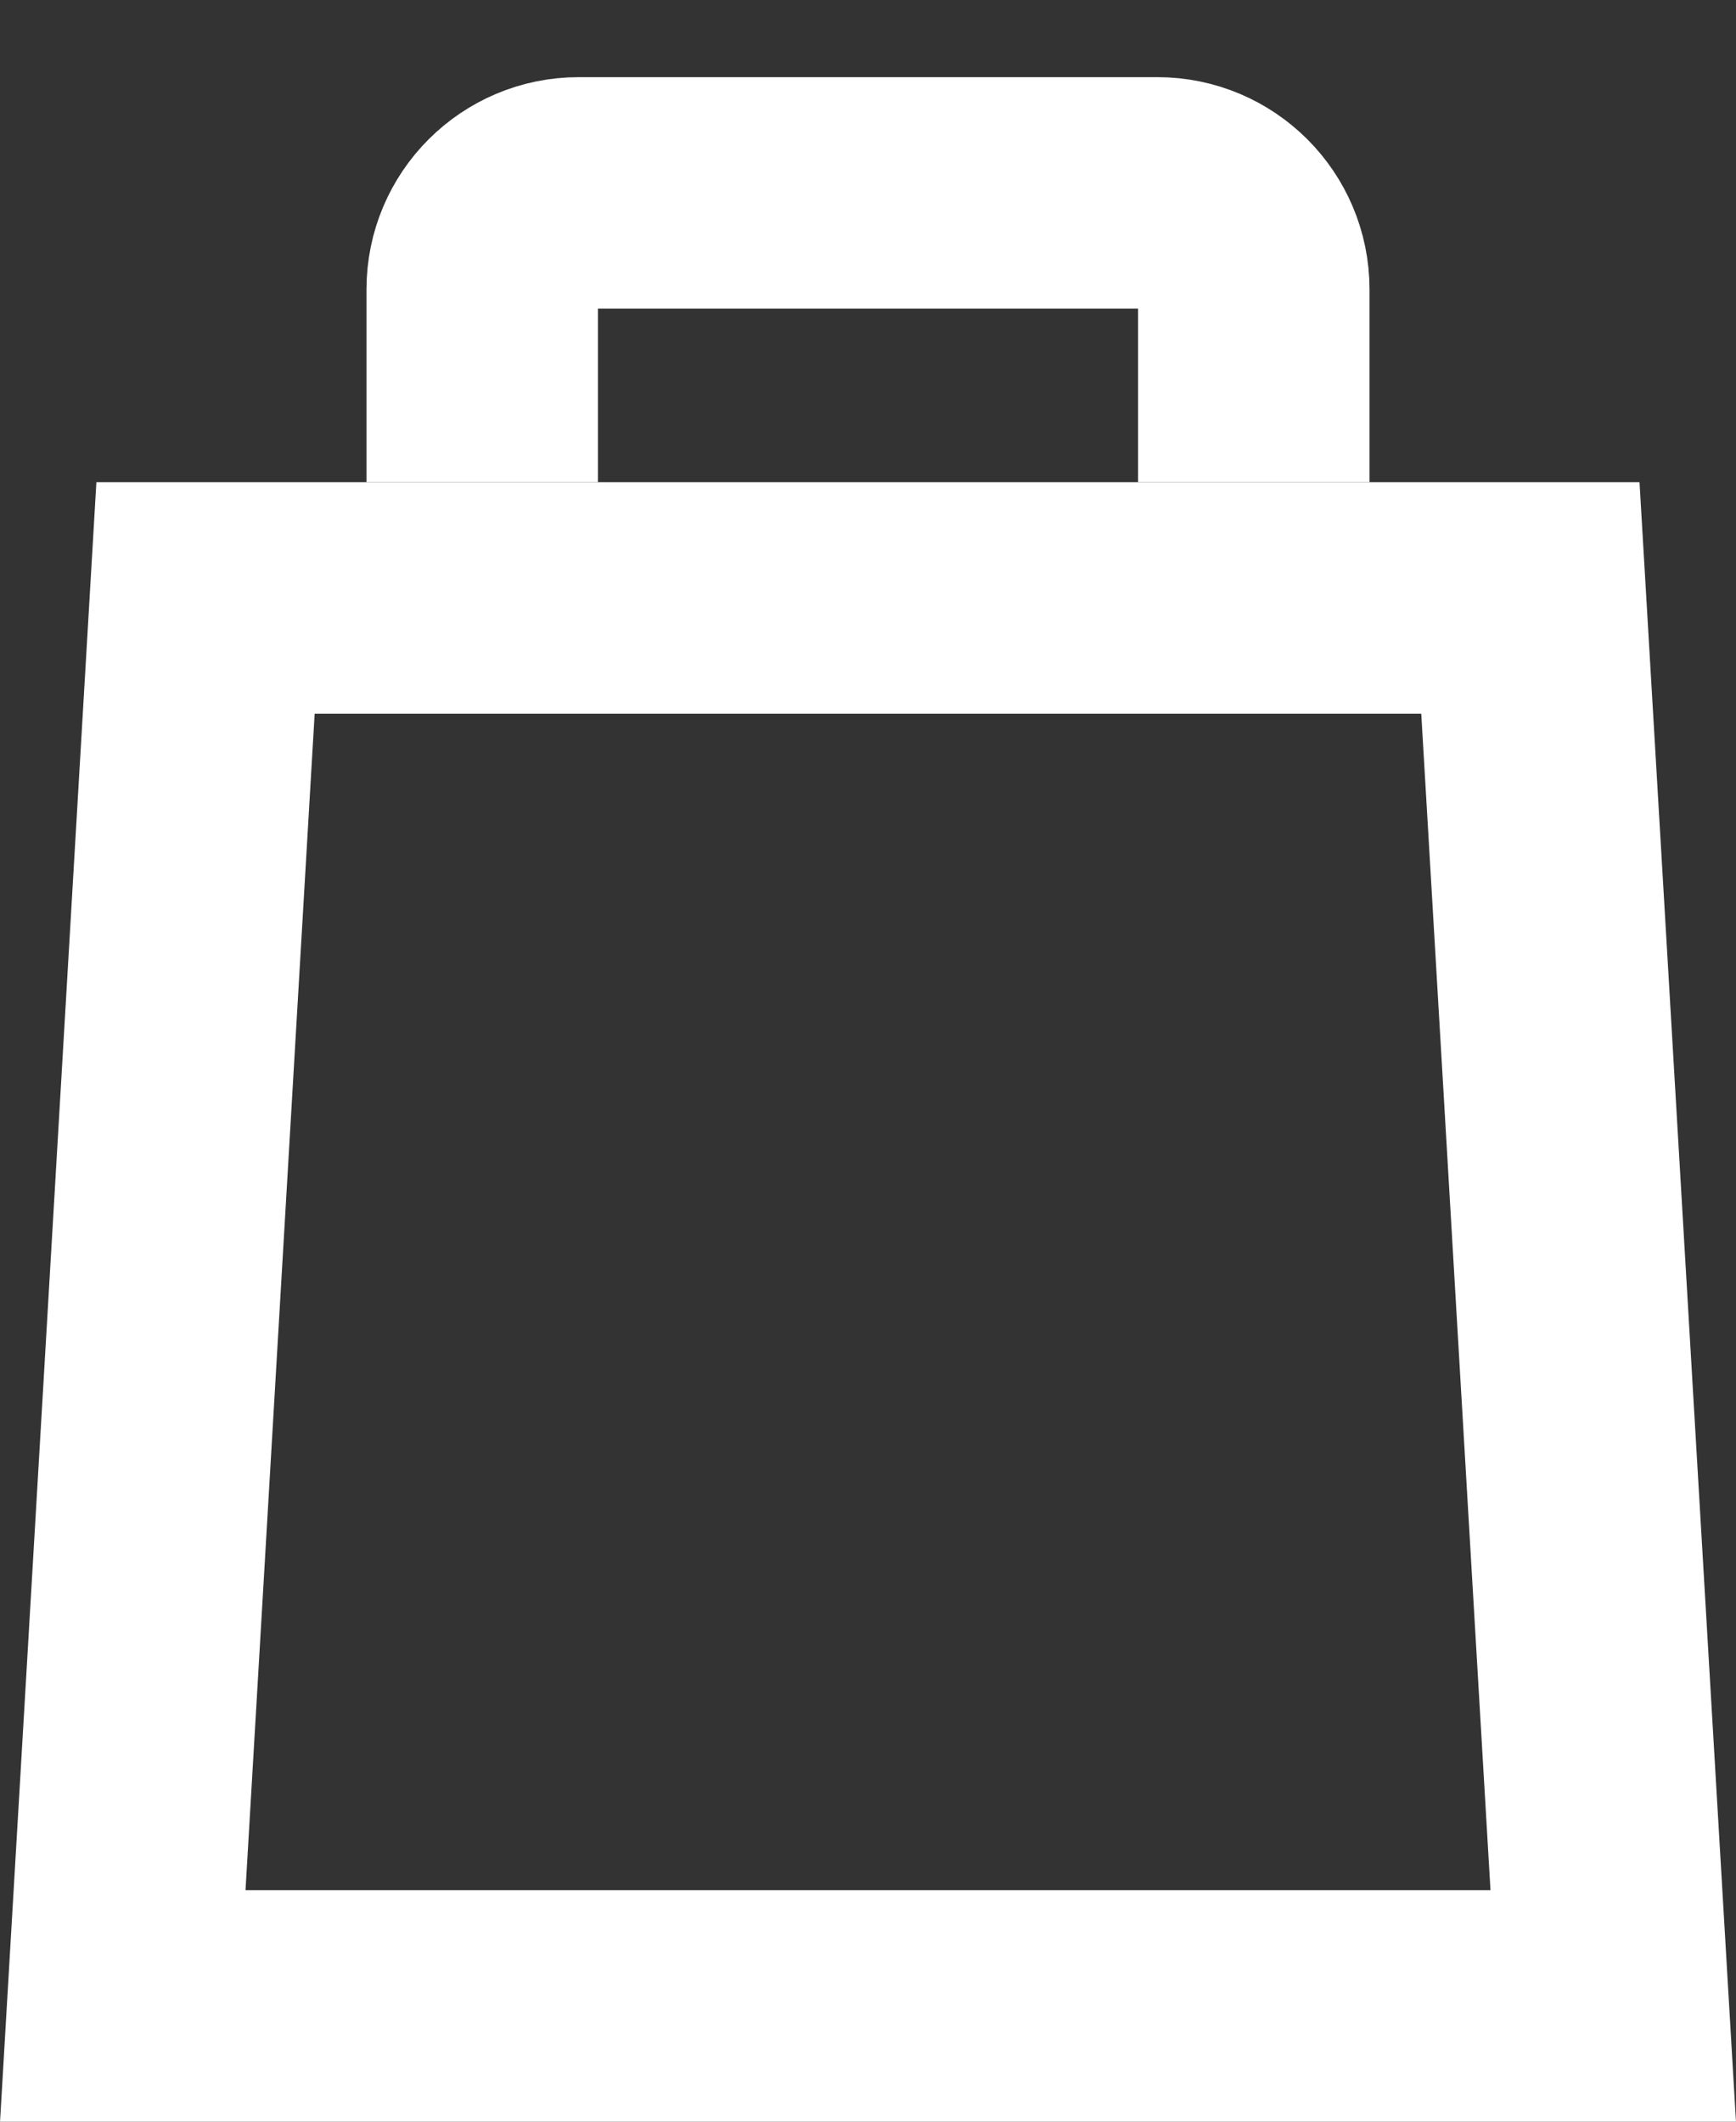 <svg width="18" height="22" viewBox="0 0 18 22" fill="none" xmlns="http://www.w3.org/2000/svg">
<rect x="0" y="0" width="18" height="22" fill="#333333" stroke="none"/>
<path d="M1.273 20.8L2.131 6.2H15.868L16.727 20.8H1.273Z" stroke="white" stroke-width="2.4"/>
<path d="M5 5V3C5 2.448 5.448 2 6 2H12C12.552 2 13 2.448 13 3V5" stroke="white" stroke-width="2.4"/>
</svg>